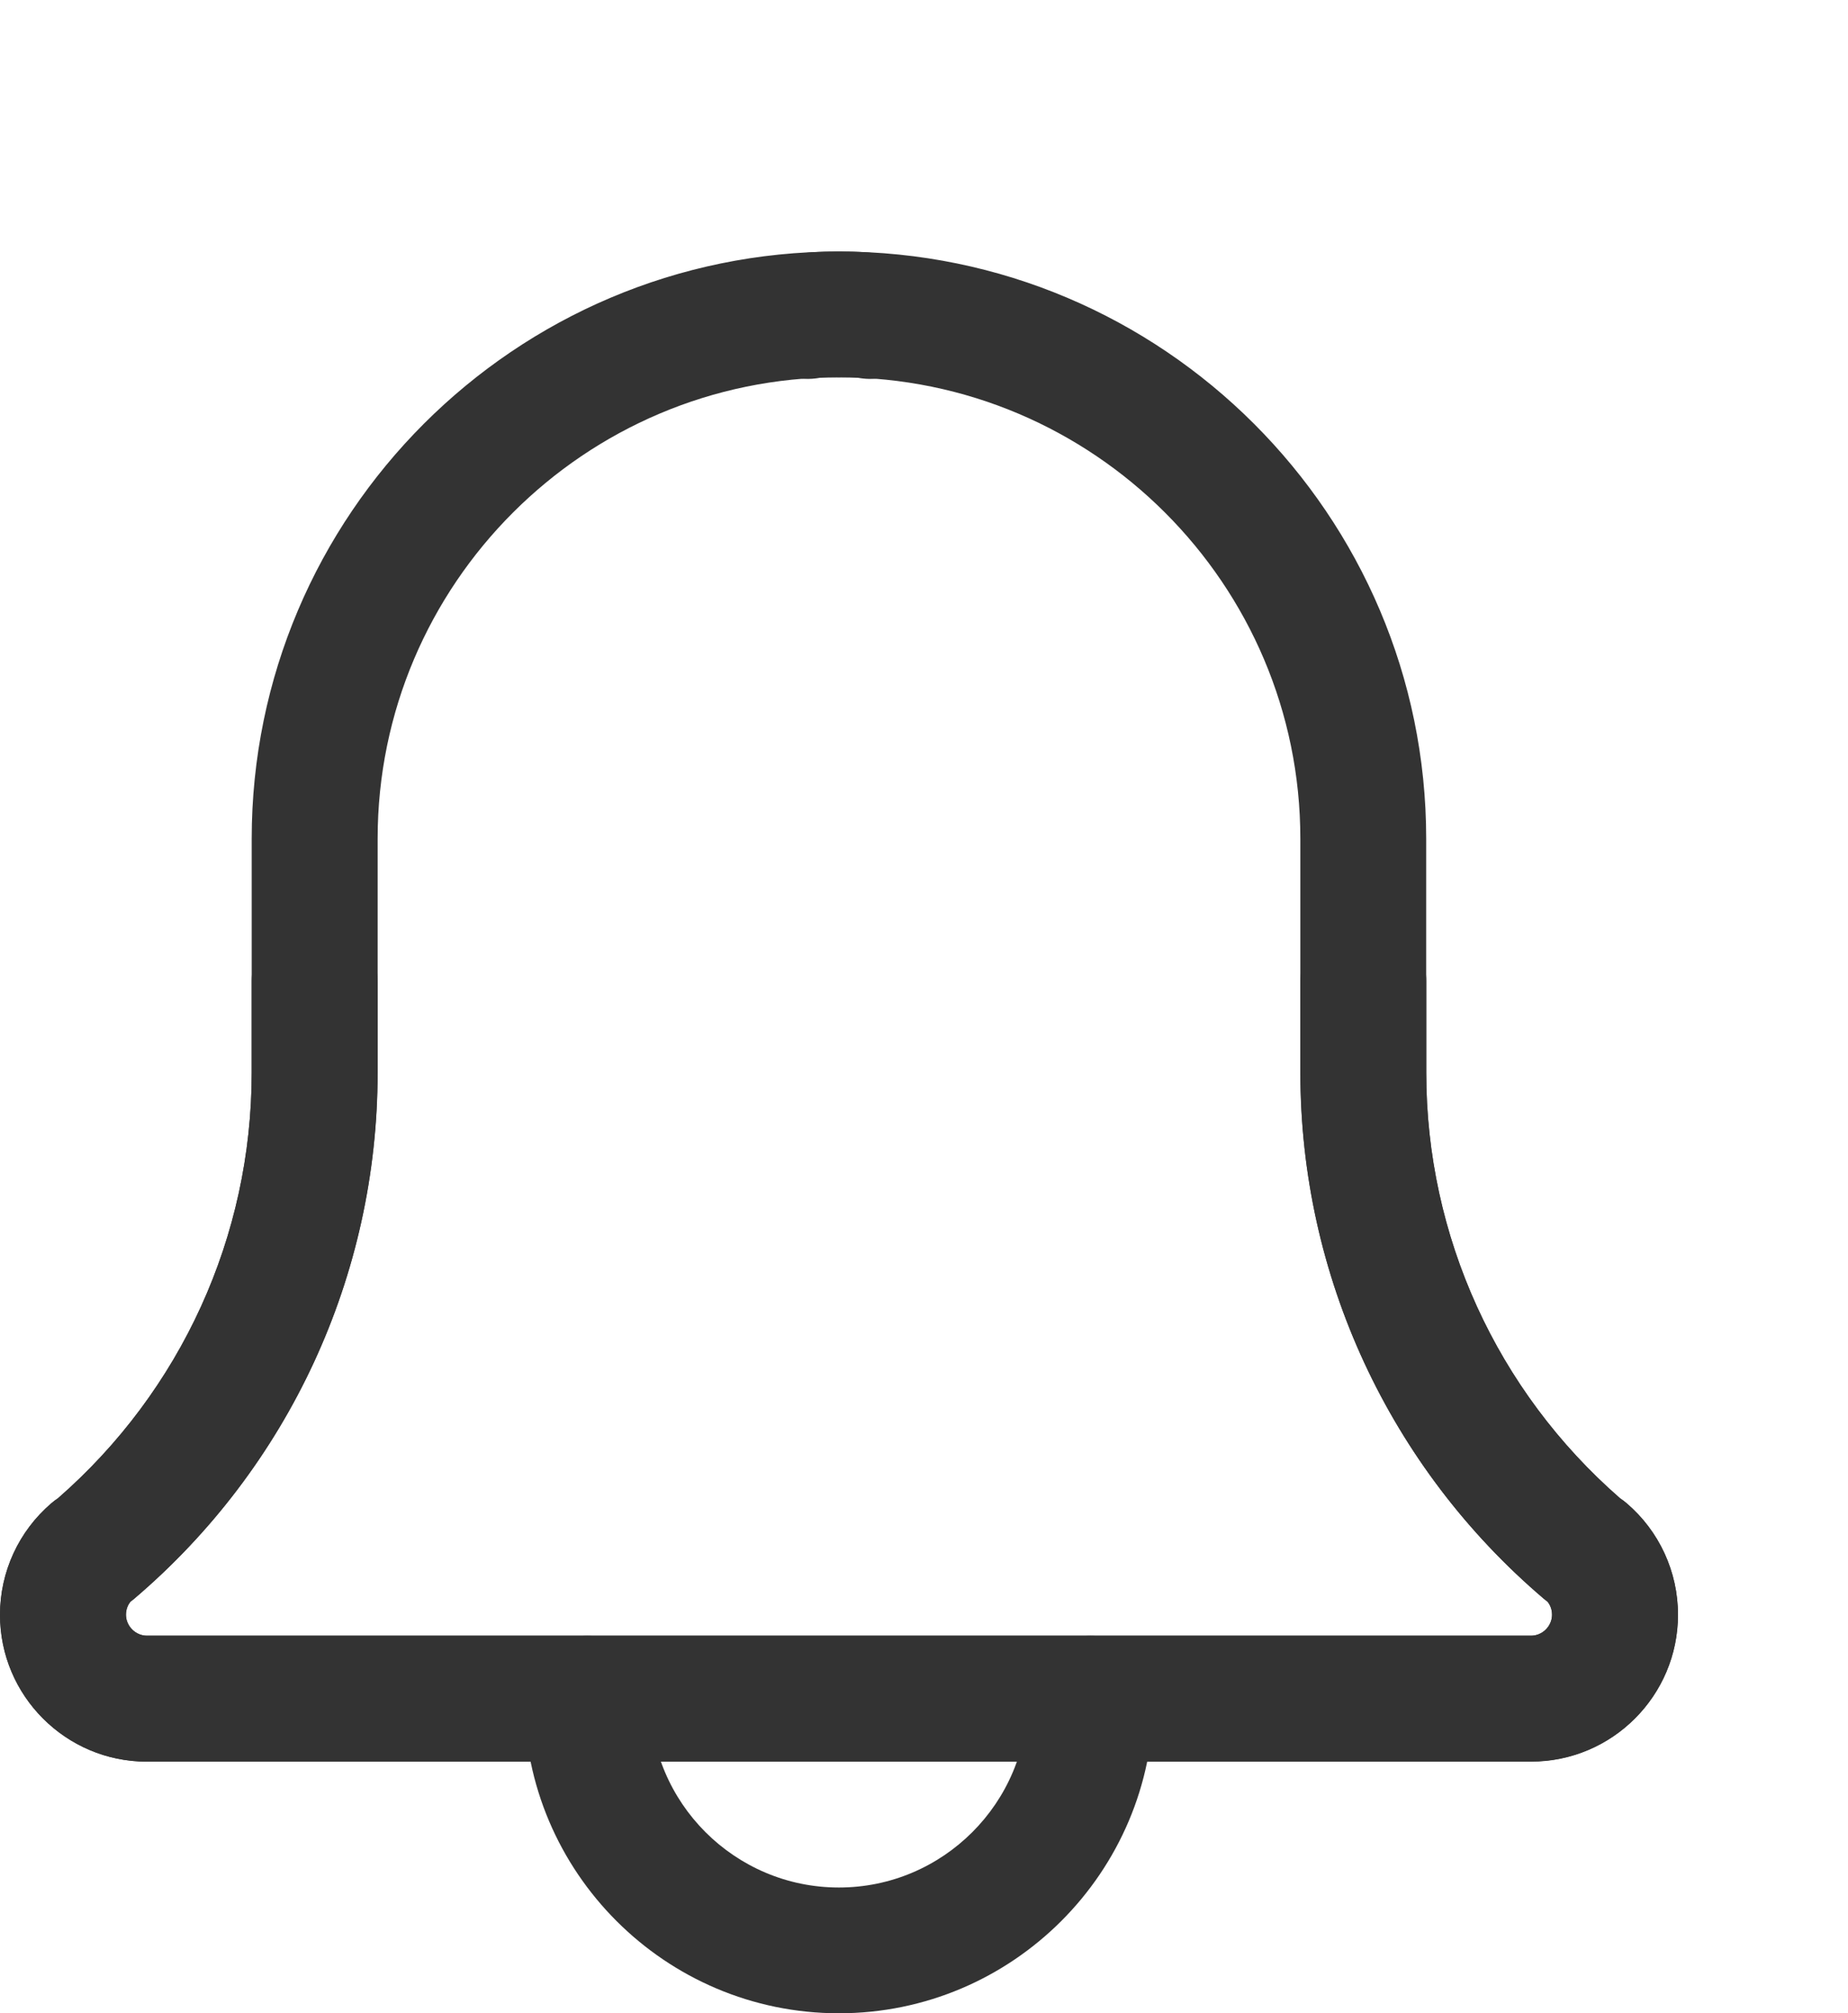 <svg xmlns="http://www.w3.org/2000/svg" width="20" height="21.787" viewBox="0 0 20 21.787">
  <g>
    <path fill="rgb(51,51,51)" fill-rule="evenodd" d="M9.078 21.787c-1.876 0-3.404-1.527-3.404-3.404 0-.376.305-.681.681-.681.376 0 .681.305.681.681 0 1.127.917 2.043 2.043 2.043 1.126 0 2.043-.916 2.043-2.043 0-.376.305-.681.681-.681.376 0 .681.305.681.681 0 1.877-1.528 3.404-3.404 3.404z"/>
    <path fill="rgb(51,51,51)" fill-rule="evenodd" d="M16.567 19.064H1.589C.713 19.064 0 18.351 0 17.475c0-.465.202-.905.556-1.207.023-.02.047-.038.073-.055 1.333-1.163 2.095-2.836 2.095-4.603v-2.533c0-3.504 2.851-6.355 6.355-6.355.145 0 .302.003.448.027.371.062.622.413.56.783-.062.37-.419.621-.783.559-.073-.012-.152-.008-.224-.008-2.752 0-4.993 2.24-4.993 4.993v2.533c0 2.193-.961 4.269-2.635 5.693-.014.011-.025.021-.04.031-.024.031-.048.078-.048.141 0 .123.104.227.227.227h14.979c.124 0 .227-.104.227-.227 0-.064-.024-.11-.049-.141-.014-.01-.025-.02-.039-.031-1.675-1.425-2.635-3.5-2.635-5.693v-.989c0-.376.305-.681.681-.681.376 0 .681.305.681.681v.989c0 1.768.763 3.441 2.098 4.605.024.016.048.034.07.053.353.301.556.742.556 1.206 0 .876-.713 1.589-1.589 1.589z"/>
    <path fill="rgb(51,51,51)" fill-rule="evenodd" d="M1.589 19.064h14.982c.876 0 1.589-.713 1.589-1.589 0-.465-.203-.905-.556-1.207-.023-.02-.047-.038-.073-.055-1.333-1.163-2.096-2.836-2.096-4.603v-2.533c0-3.504-2.852-6.355-6.356-6.355-.145 0-.302.003-.448.027-.371.062-.622.413-.56.783.062.37.419.621.784.559.073-.012.152-.008.224-.008 2.753 0 4.994 2.24 4.994 4.993v2.533c0 2.193.962 4.269 2.636 5.693.014.011.025.021.04.031.024.031.048.078.048.141 0 .123-.104.227-.227.227H1.589c-.124 0-.227-.104-.227-.227 0-.064.024-.11.049-.141.014-.01.025-.02.039-.031 1.675-1.425 2.636-3.5 2.636-5.693v-.989c0-.376-.305-.681-.681-.681-.376 0-.681.305-.681.681v.989c0 1.768-.764 3.441-2.098 4.605-.024.016-.048.034-.07.053C.203 16.57 0 17.01 0 17.475c0 .876.713 1.589 1.589 1.589z"/>
  </g>
</svg>
